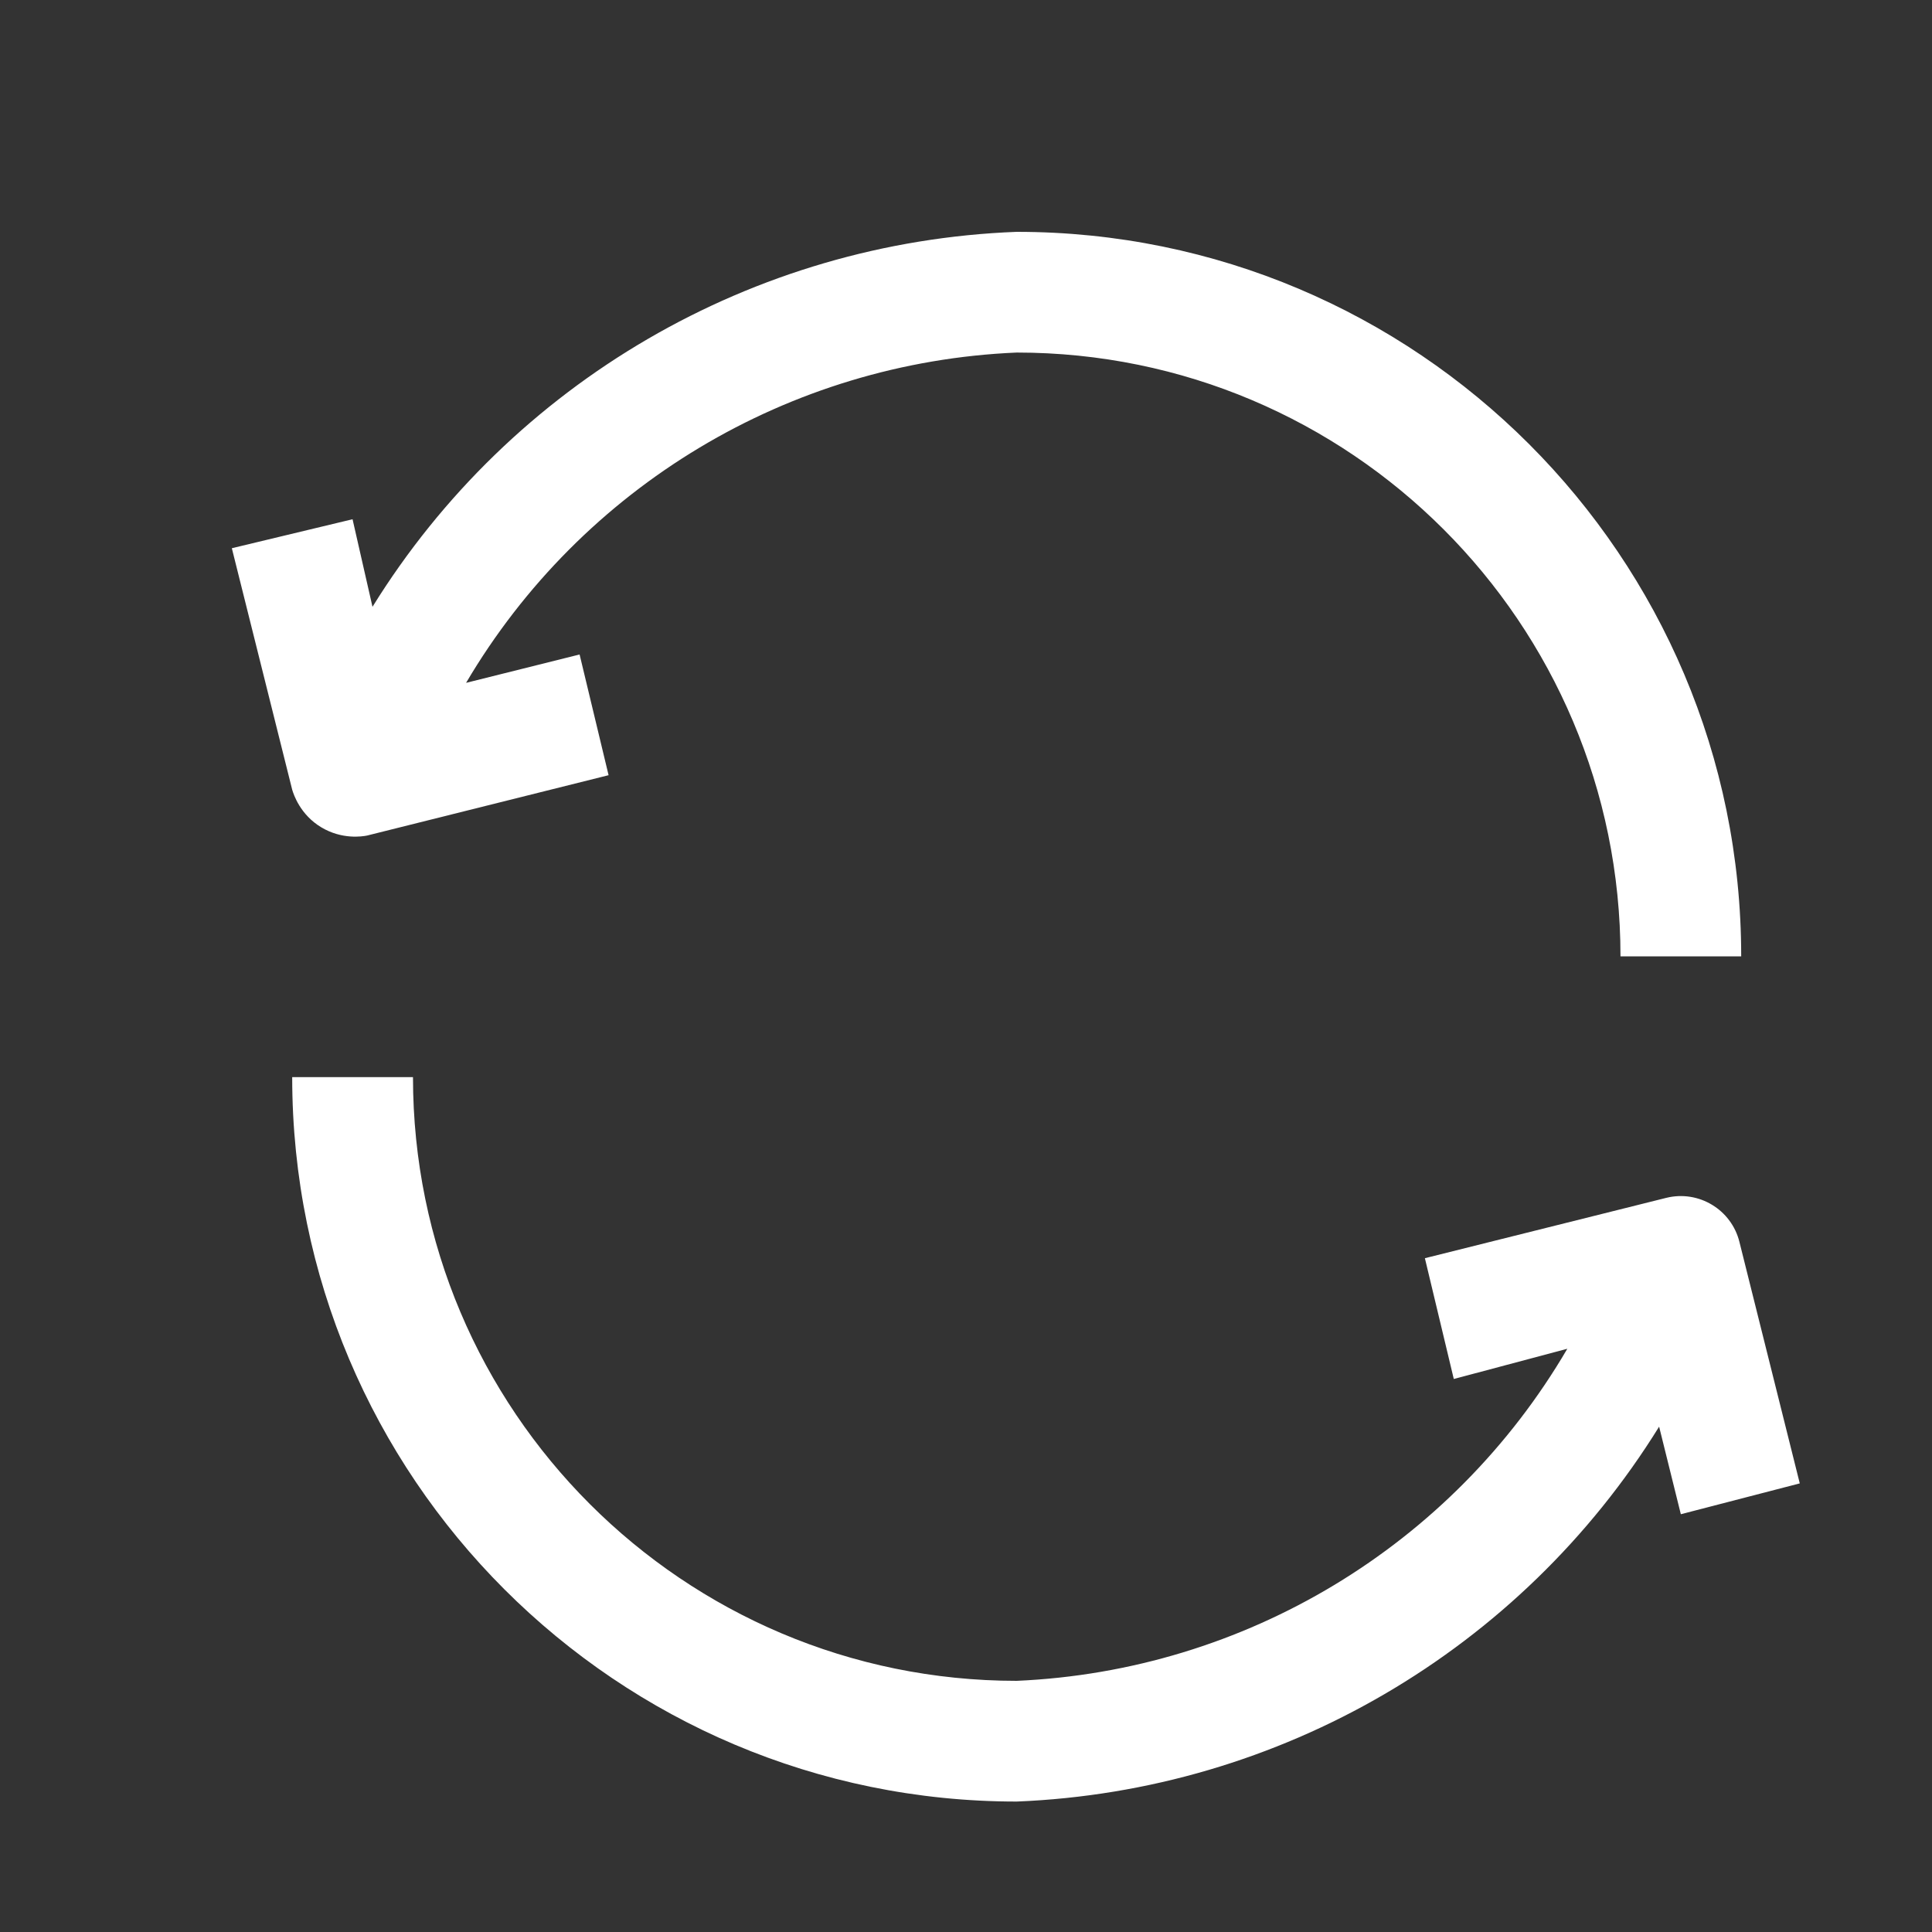 <svg width="25" height="25" viewBox="0 0 25 25" fill="none" xmlns="http://www.w3.org/2000/svg">
<rect x="0" y="0" width="25" height="25" fill="#333333" stroke="none"/>
<path d="M21.75 19.594L21.469 18.461C19.675 21.357 16.561 23.175 13.156 23.312C7.979 23.312 3.781 19.115 3.781 13.938H5.344C5.344 18.252 8.841 21.75 13.156 21.75C16.107 21.621 18.79 20.003 20.281 17.453L18.812 17.844L18.438 16.281L21.562 15.5C21.981 15.397 22.404 15.652 22.508 16.07L23.289 19.195L21.75 19.594ZM4.75 10.812L7.875 10.031L7.5 8.469L6.031 8.836C7.528 6.296 10.21 4.687 13.156 4.562C17.471 4.562 20.969 8.06 20.969 12.375H22.531C22.531 7.197 18.334 3 13.156 3C9.744 3.13 6.619 4.948 4.82 7.852L4.562 6.719L3 7.094L3.781 10.219C3.799 10.279 3.884 10.543 4.16 10.707C4.425 10.865 4.686 10.825 4.75 10.812Z" fill="white"/>
</svg>
